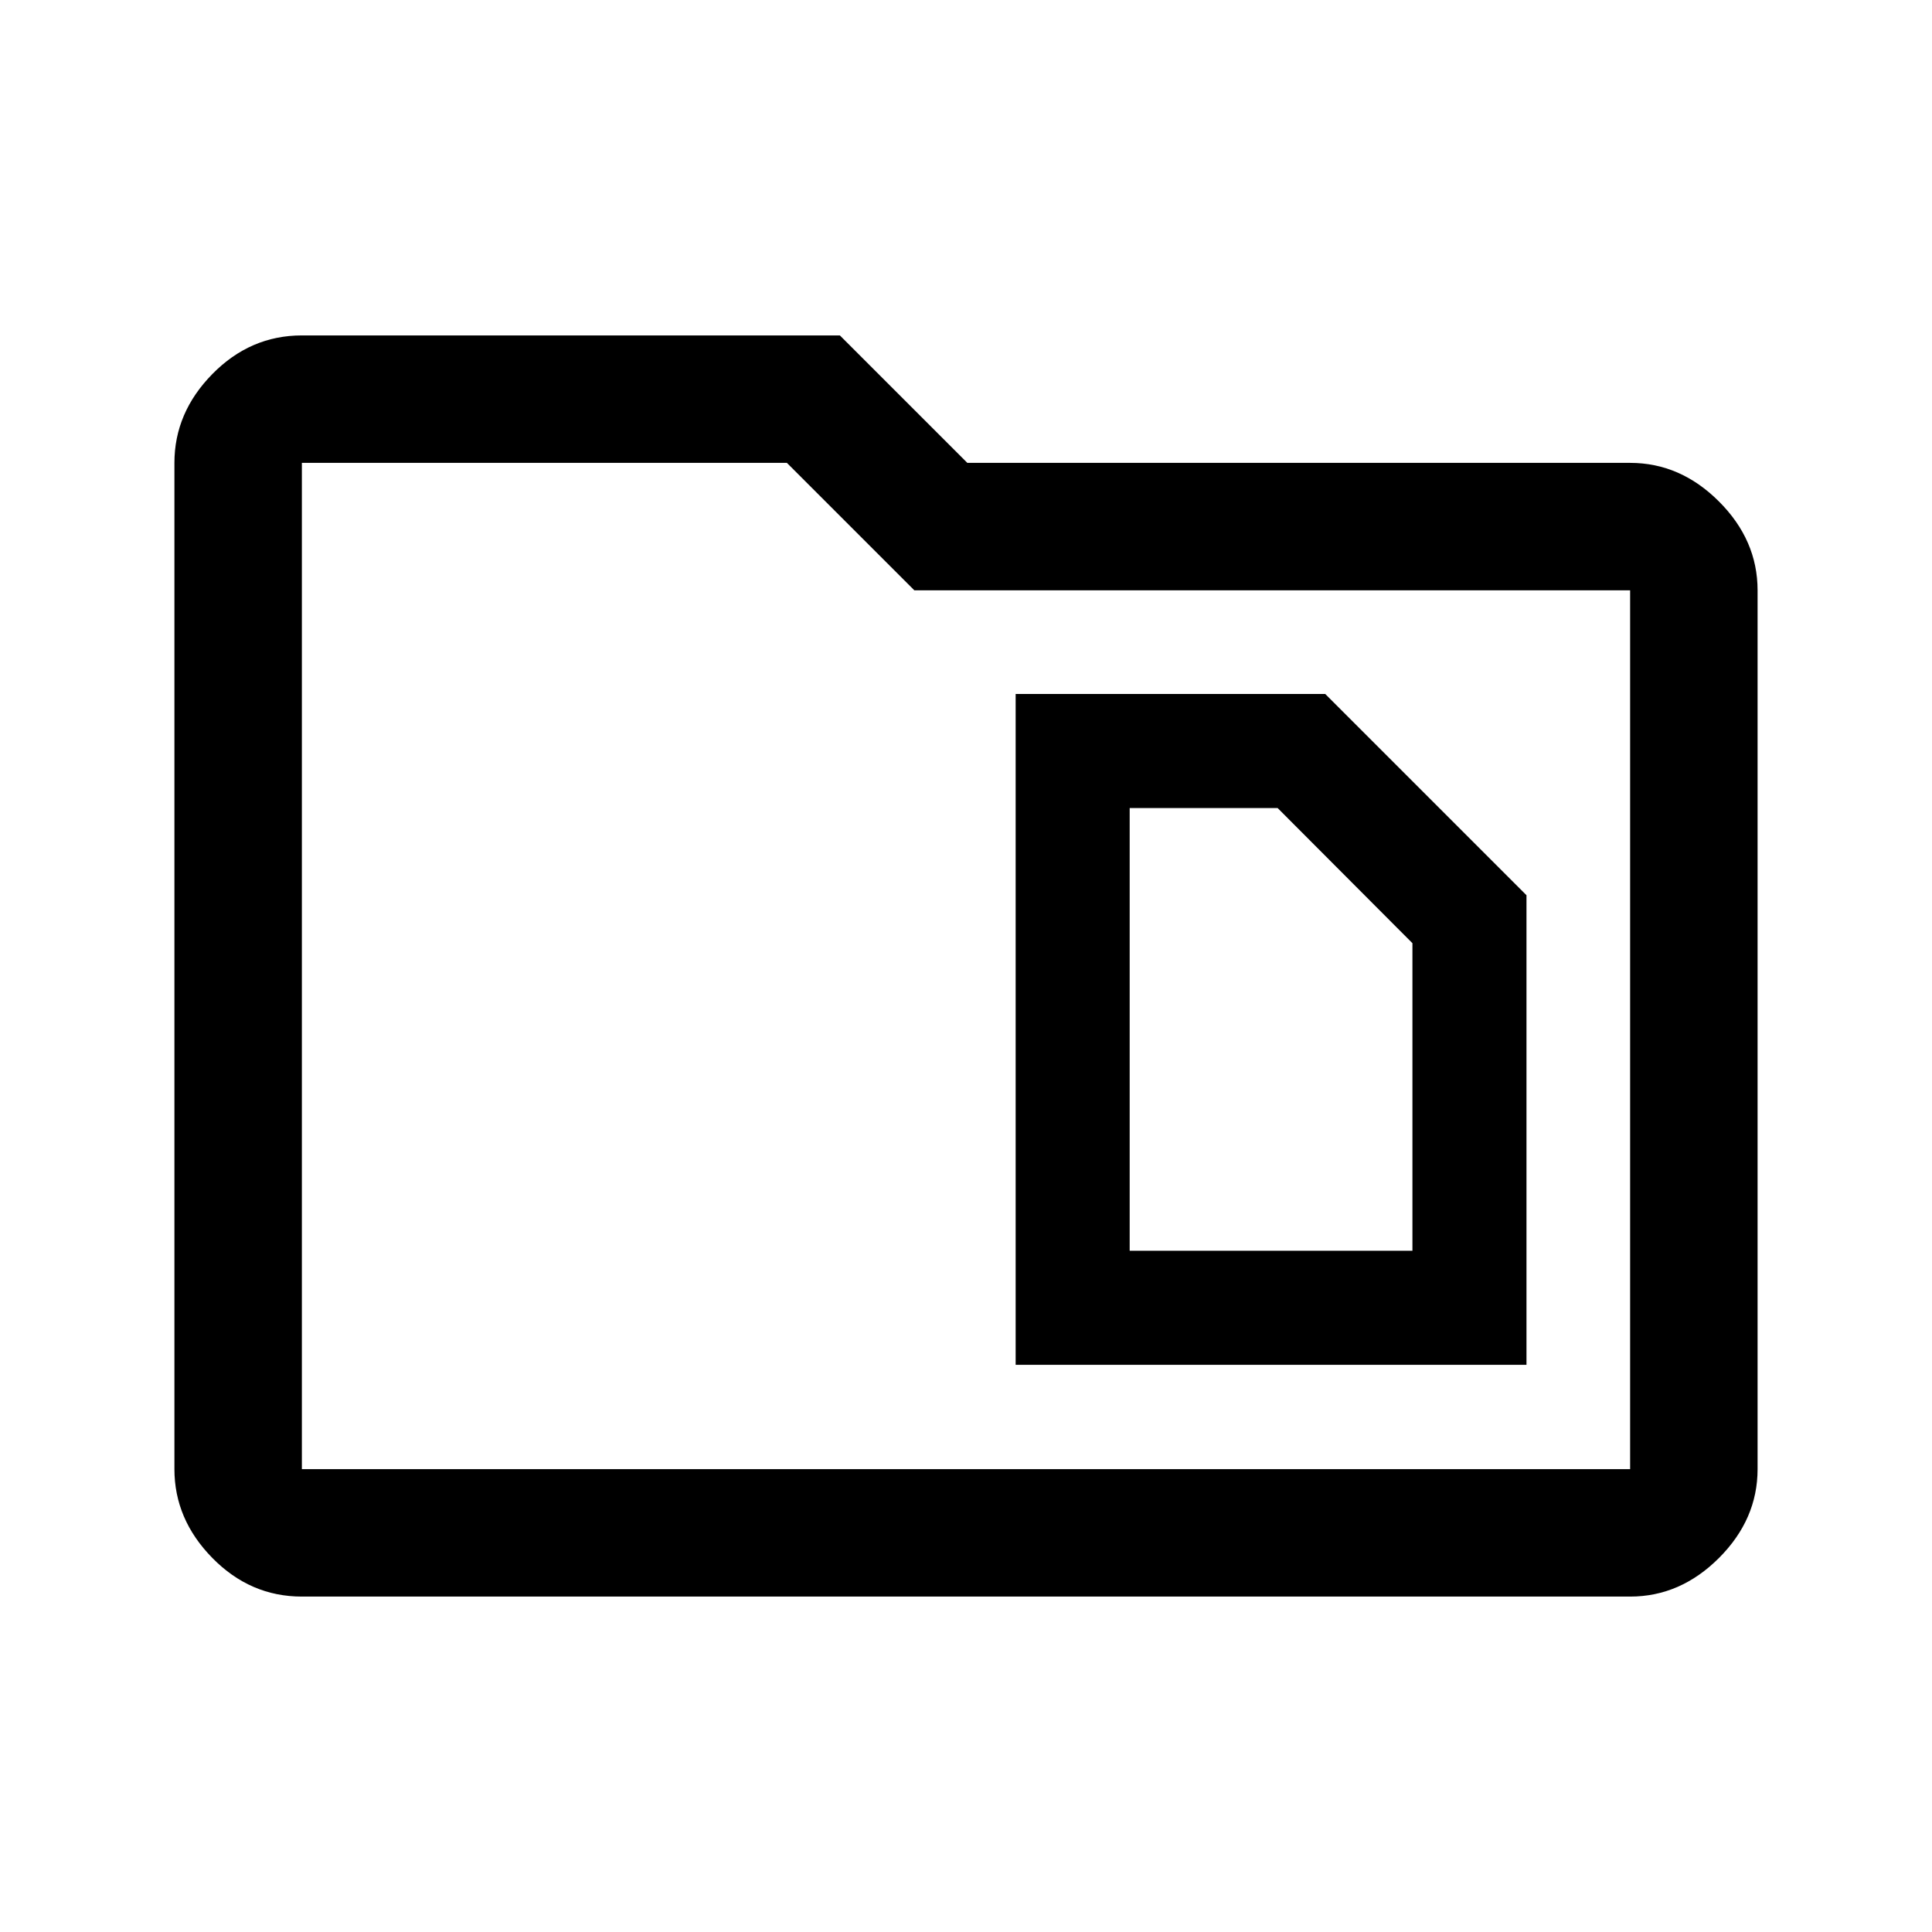 <svg xmlns="http://www.w3.org/2000/svg" height="40" viewBox="0 -960 960 960" width="40"><path d="M561.33-338.5v-220h73.5l67 67.17v152.83h-140.5Zm-56.66 56.67H758.5v-233.34l-100-100H504.67v333.34ZM150-166.67q-25.63 0-44.48-19.18Q86.67-205.04 86.67-230v-500q0-24.96 18.85-44.15 18.85-19.18 44.48-19.18h267.33L480.67-730H810q24.96 0 44.15 19.19 19.18 19.18 19.18 44.14V-230q0 24.96-19.18 44.15-19.19 19.18-44.15 19.18H150Zm0-63.33h660v-436.67H454.33L391-730H150v500Zm0 0v-500 500Z"/></svg>